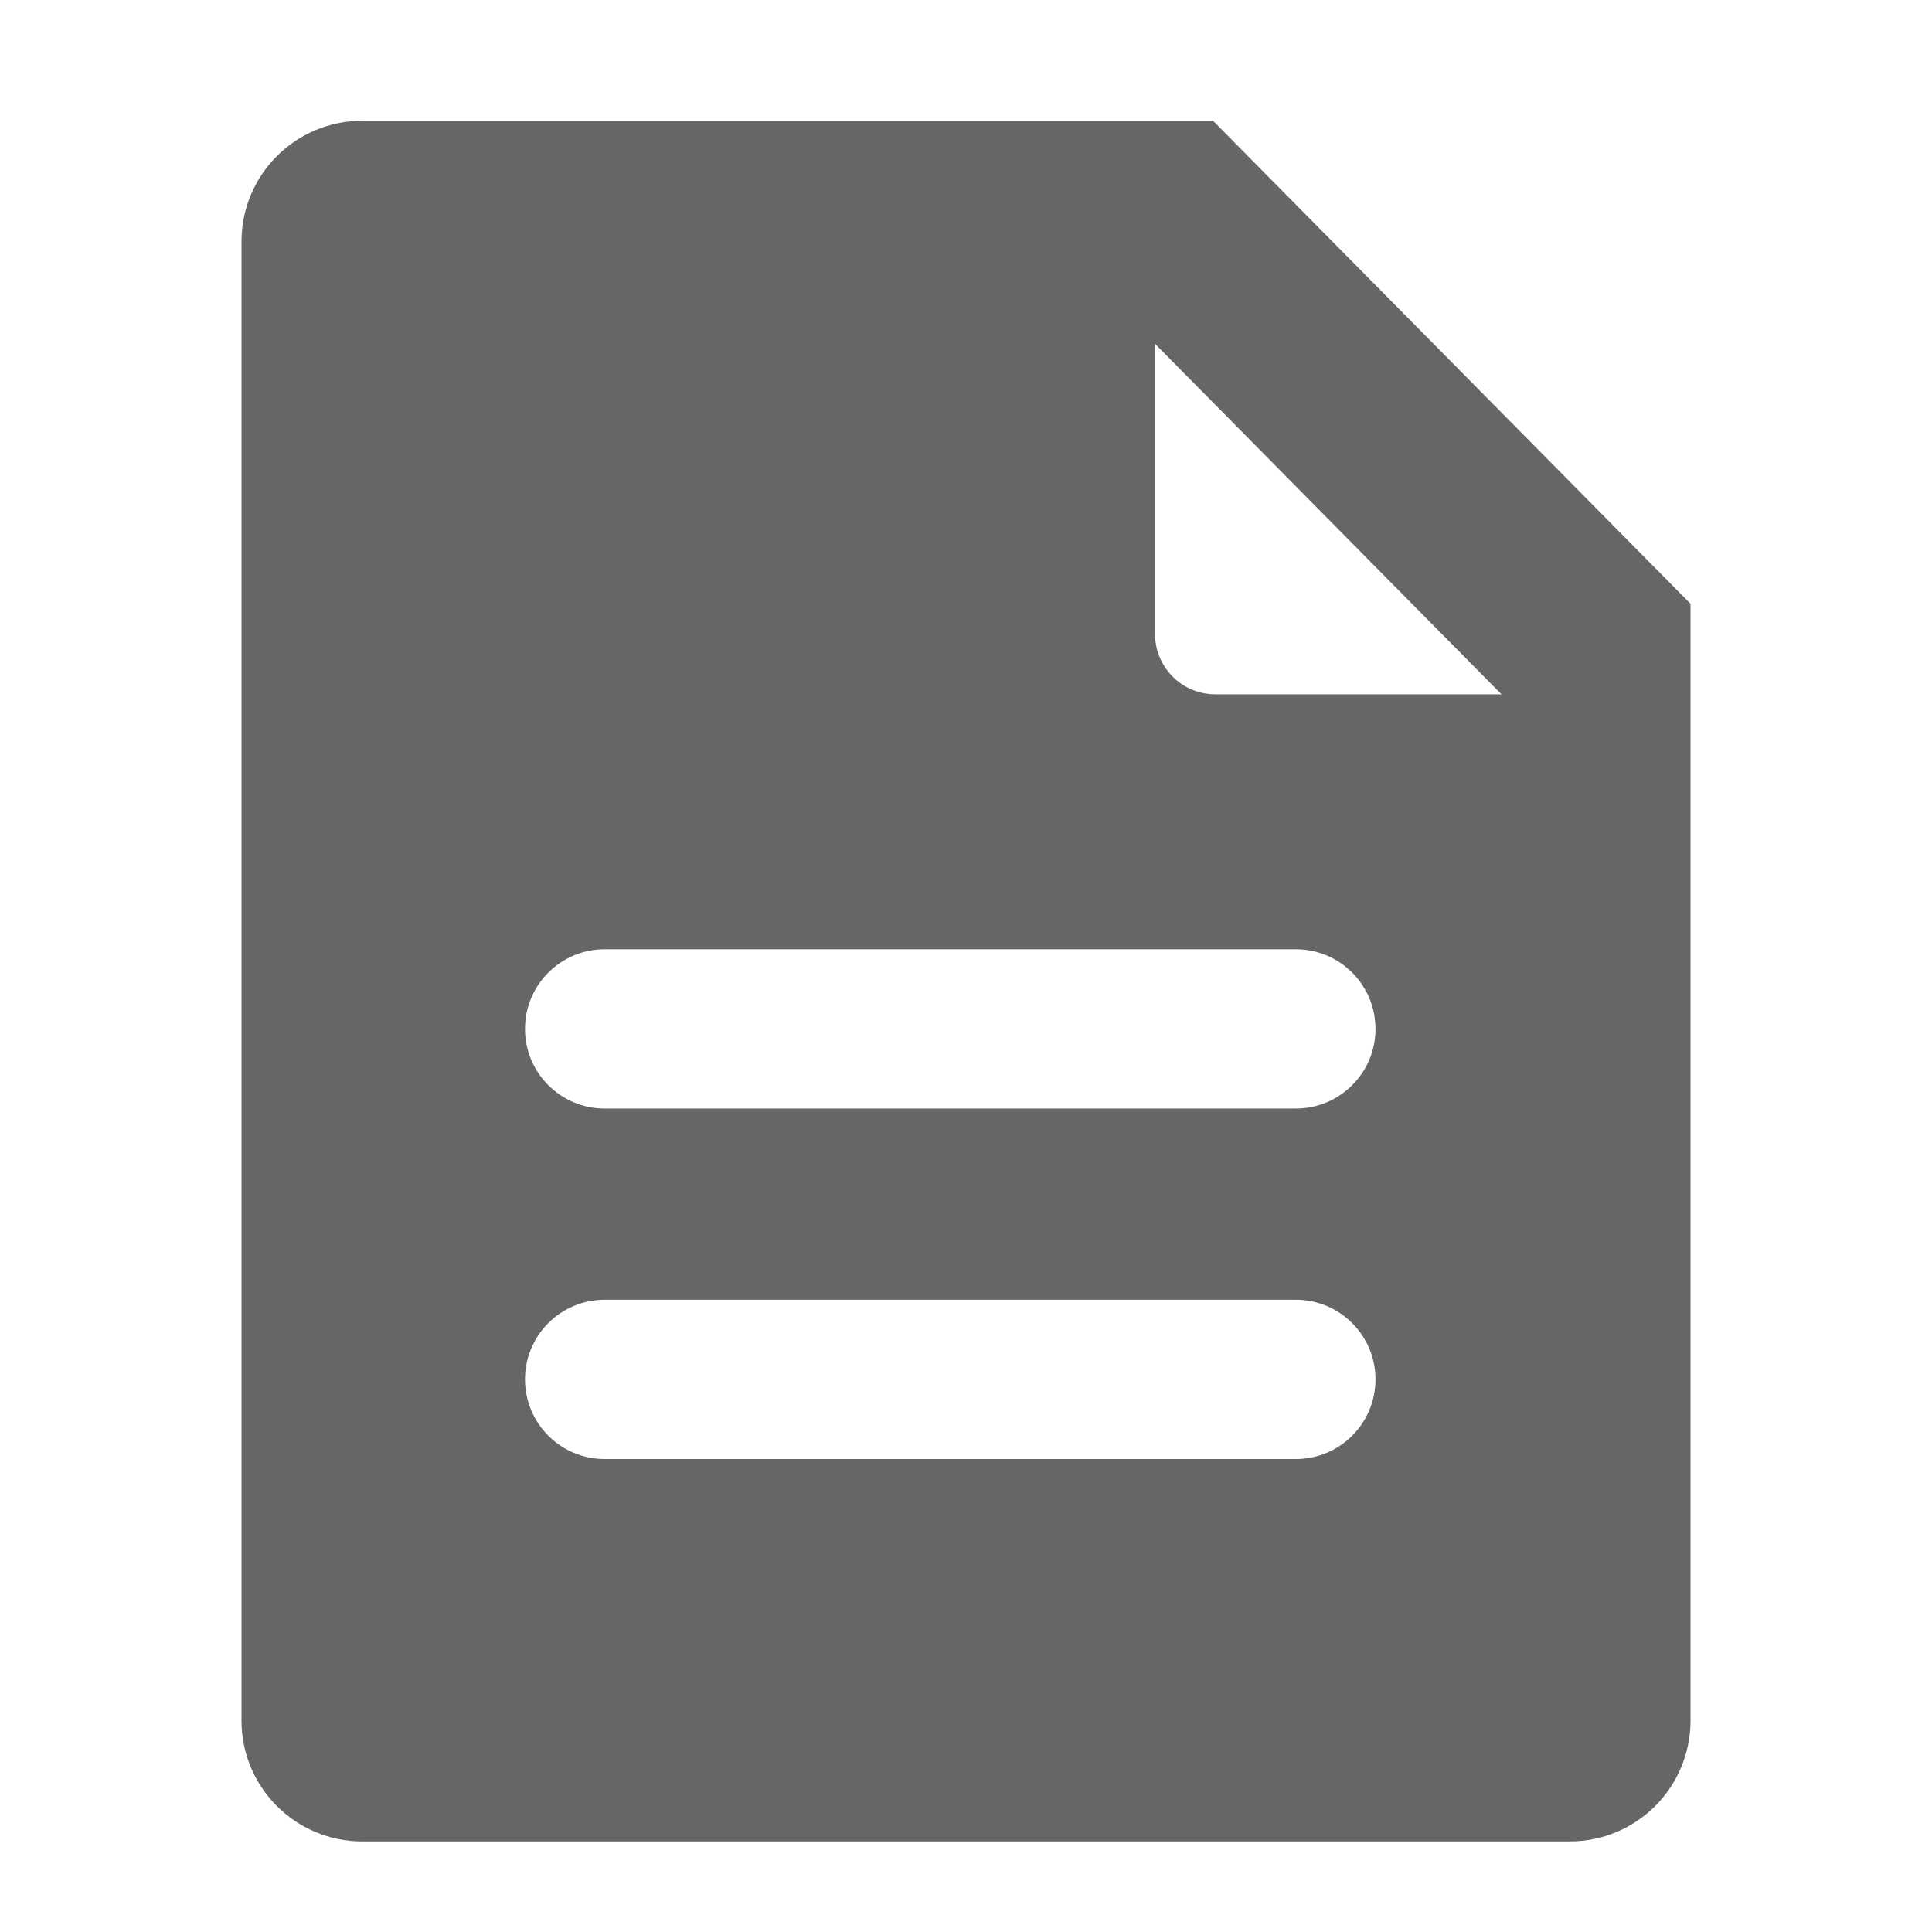 <svg width="64" height="64" viewBox="0 0 64 64" fill="none" xmlns="http://www.w3.org/2000/svg">
<rect width="1471" height="470" transform="translate(-374 -191)" fill="white"/>
<path fill-rule="evenodd" clip-rule="evenodd" d="M40.182 4L56 20V57C56 59.209 54.209 61 52 61H12C9.791 61 8 59.209 8 57V8C8 5.791 9.791 4 12 4L40.182 4ZM42.926 43.056H20.03C18.573 43.056 17.391 44.237 17.391 45.694C17.391 47.152 18.573 48.333 20.03 48.333H42.926C44.384 48.333 45.565 47.152 45.565 45.694C45.565 44.237 44.384 43.056 42.926 43.056ZM42.926 31.445H20.03C18.573 31.445 17.391 32.626 17.391 34.084C17.391 35.541 18.573 36.722 20.03 36.722H42.926C44.384 36.722 45.565 35.541 45.565 34.084C45.565 32.626 44.384 31.445 42.926 31.445ZM38.261 11.389V21C38.261 22.055 39.077 22.918 40.112 22.995L40.261 23H49.739L38.261 11.389Z" fill="#666666"/>
</svg>
